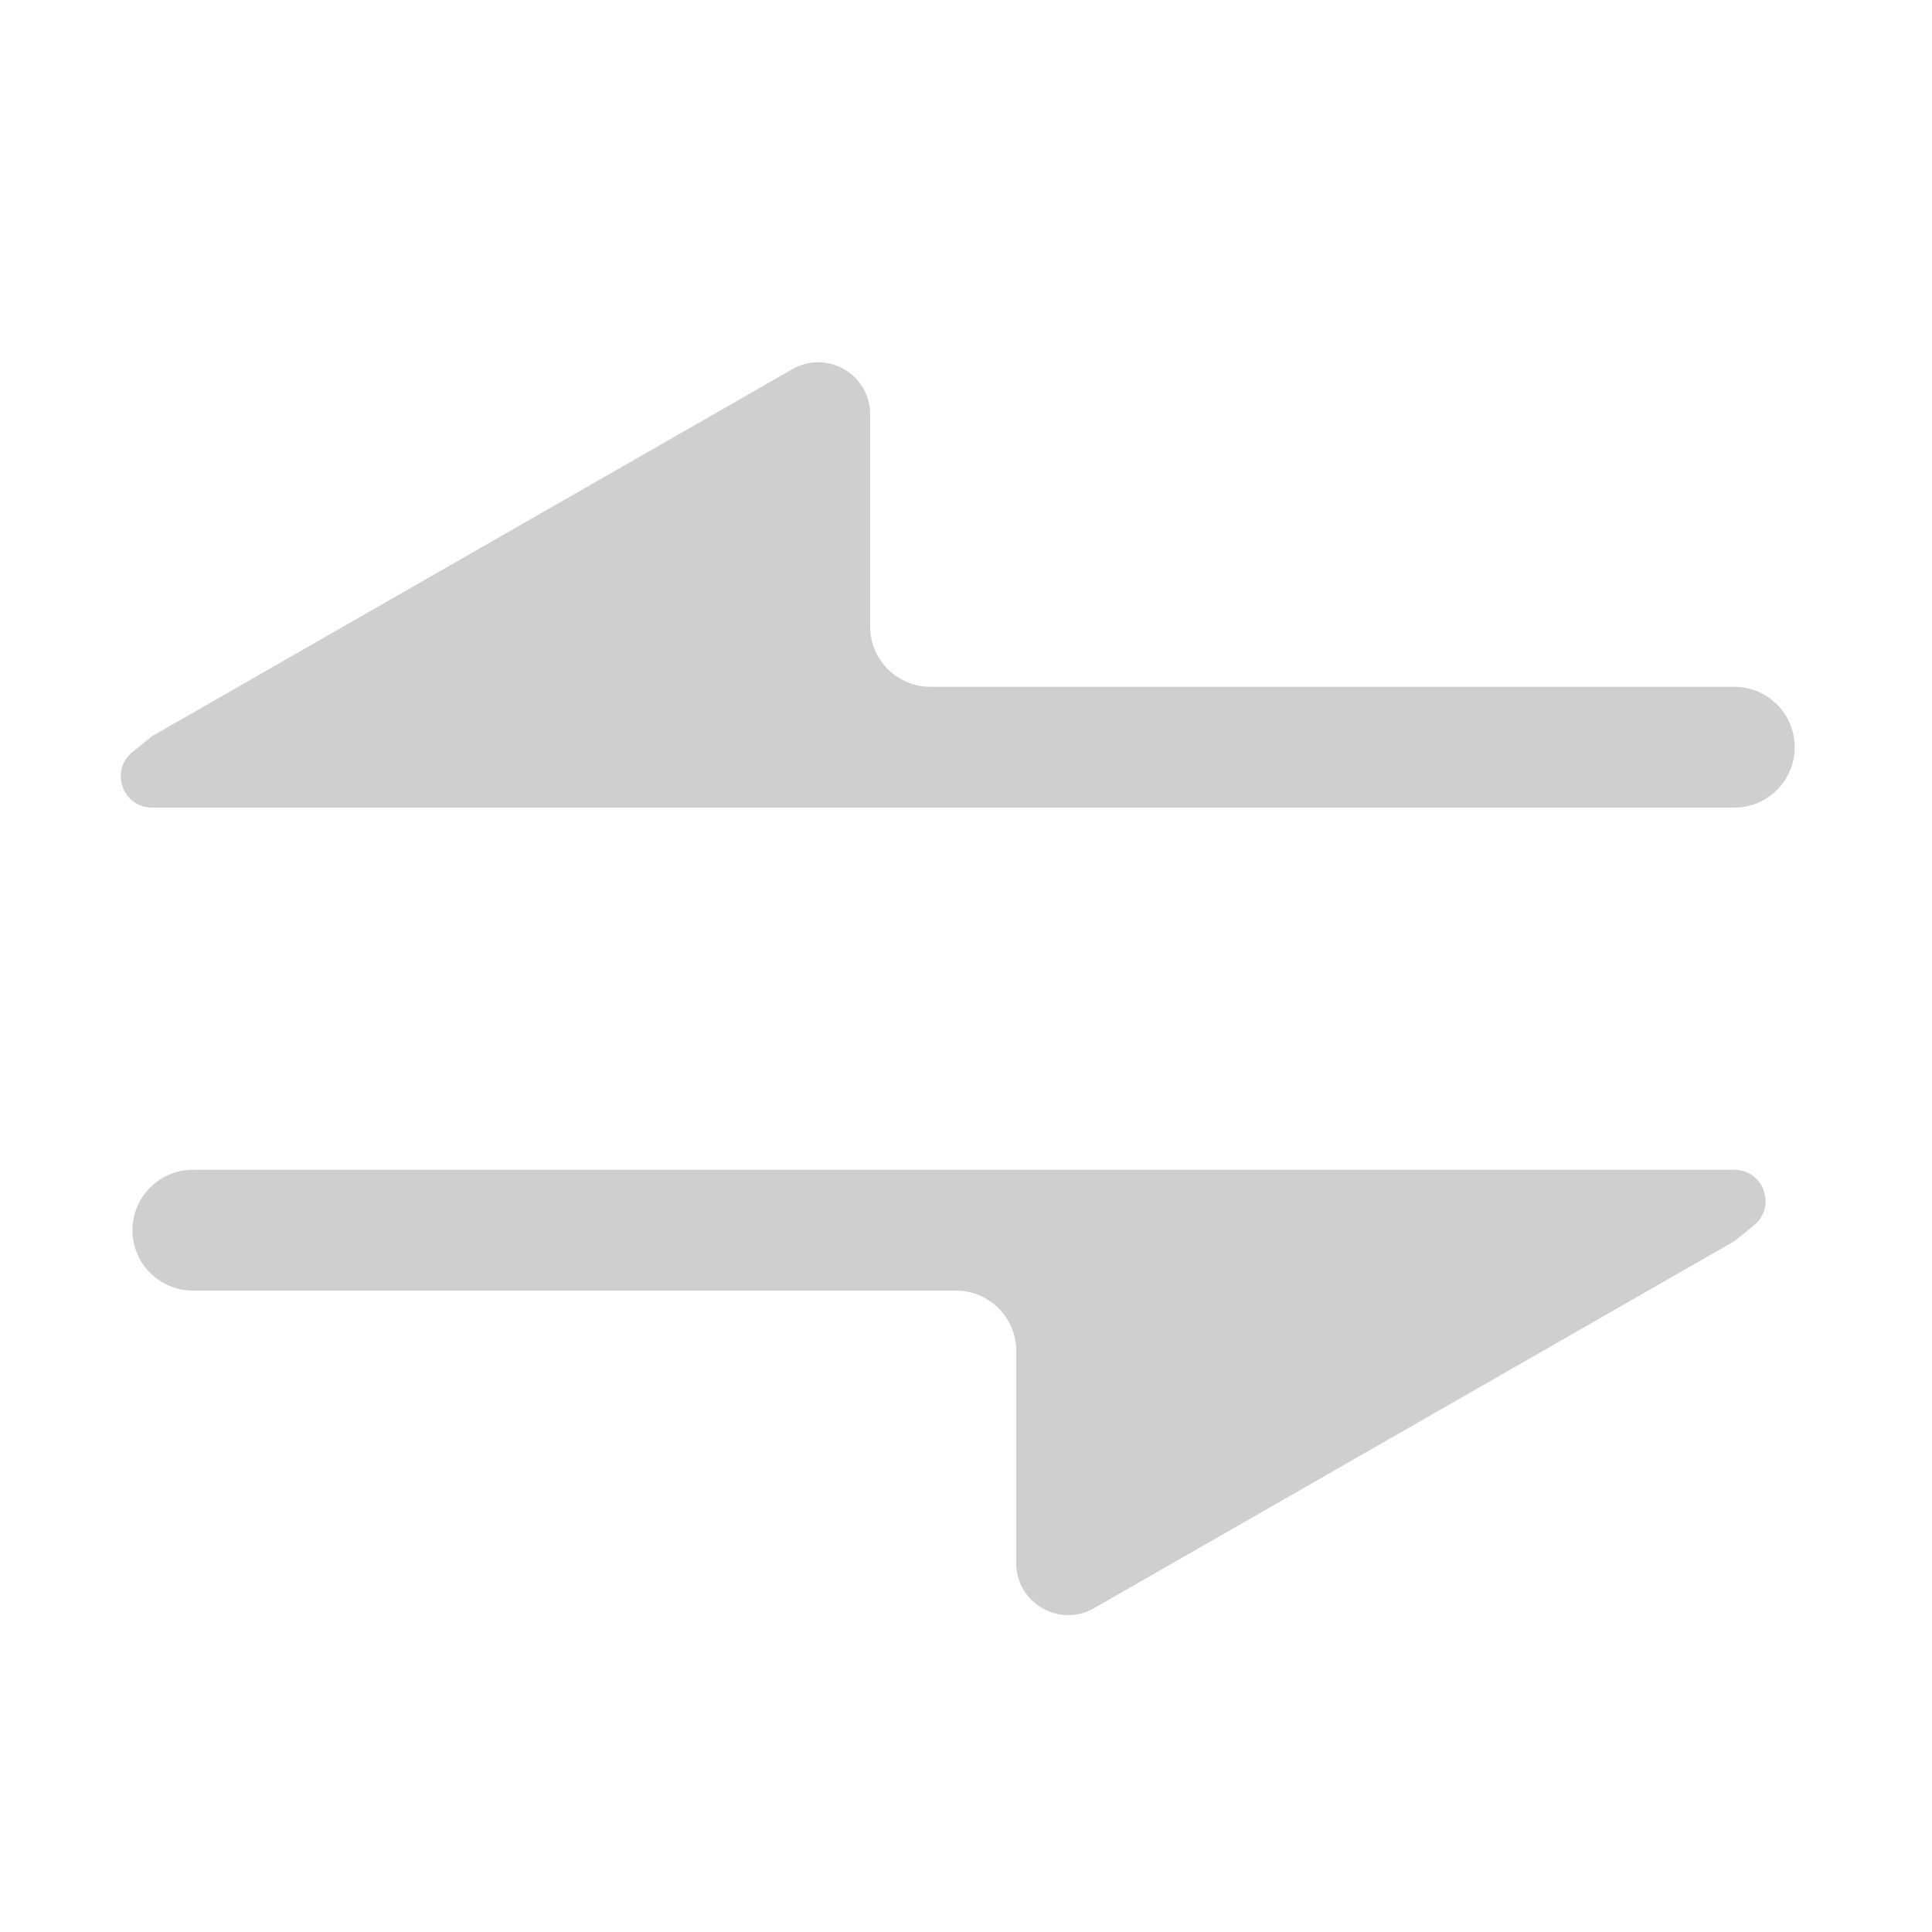 <svg width="16" height="16" viewBox="0 0 16 16" fill="none" xmlns="http://www.w3.org/2000/svg">
<g clip-path="url(#clip0_16445_30)">
<path fill-rule="evenodd" clip-rule="evenodd" d="M9.061 13.318C8.774 13.483 8.416 13.276 8.416 12.945V11.188C8.416 10.912 8.192 10.688 7.916 10.688L1.597 10.688C1.321 10.688 1.097 10.464 1.097 10.188C1.097 9.912 1.321 9.688 1.597 9.688H14.363C14.607 9.688 14.715 9.995 14.525 10.148L14.363 10.279L9.061 13.318Z" fill="#CFCFCF"/>
<path fill-rule="evenodd" clip-rule="evenodd" d="M6.561 3.058C6.848 2.893 7.206 3.1 7.206 3.431V5.188C7.206 5.464 7.43 5.688 7.706 5.688L14.363 5.688C14.639 5.688 14.863 5.912 14.863 6.188C14.863 6.464 14.639 6.688 14.363 6.688L1.259 6.688C1.015 6.688 0.907 6.381 1.097 6.228L1.259 6.097L6.561 3.058Z" fill="#CFCFCF"/>
</g>
<defs>
<clipPath id="clip0_16445_30">
<rect width="16" height="16" fill="white" transform="translate(16) rotate(90)"/>
</clipPath>
</defs>
</svg>
